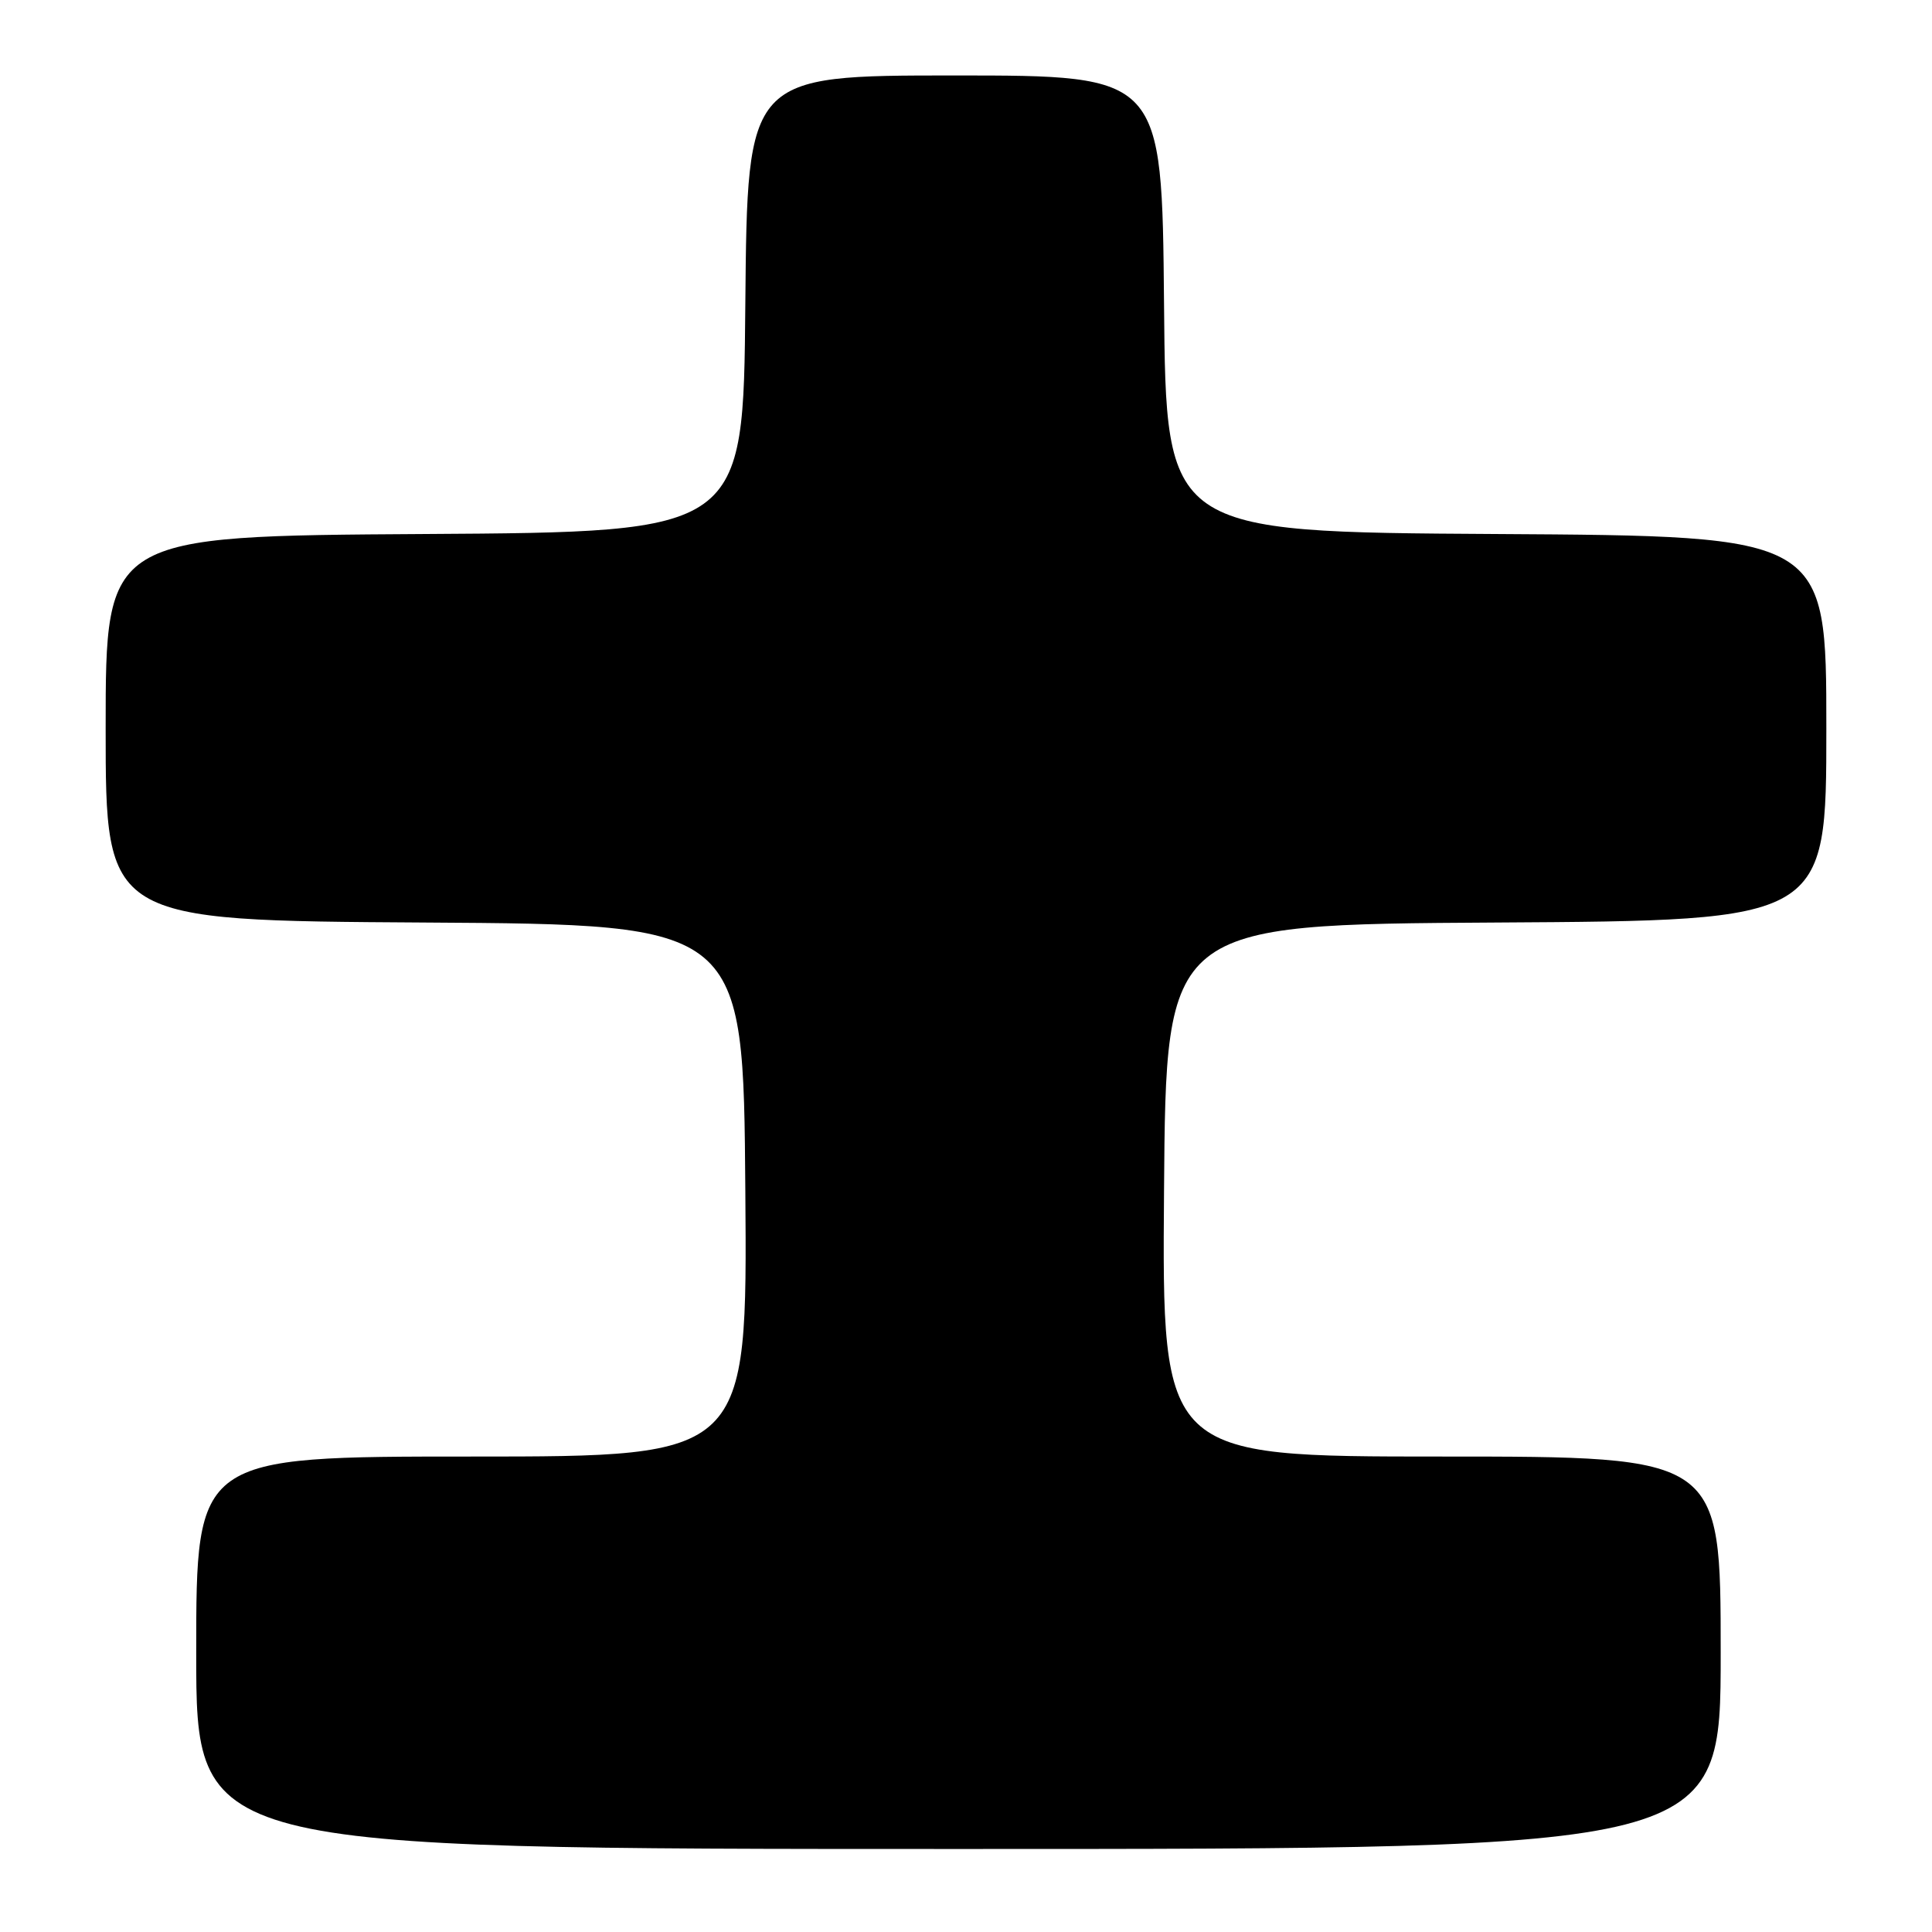 <?xml version="1.0" encoding="UTF-8" standalone="no"?>
<!DOCTYPE svg PUBLIC "-//W3C//DTD SVG 1.1//EN" "http://www.w3.org/Graphics/SVG/1.1/DTD/svg11.dtd" >
<svg xmlns="http://www.w3.org/2000/svg" xmlns:xlink="http://www.w3.org/1999/xlink" version="1.1" viewBox="0 0 256 256">
 <g >
 <path fill="currentColor"
d=" M 228.00 219.00 C 228.00 193.00 228.00 193.00 190.99 193.00 C 153.97 193.00 153.97 193.00 154.24 157.75 C 154.50 122.50 154.50 122.50 198.25 122.24 C 242.00 121.98 242.00 121.98 242.00 96.50 C 242.00 71.02 242.00 71.02 198.25 70.76 C 154.50 70.50 154.50 70.50 154.24 40.25 C 153.97 10.00 153.97 10.00 126.50 10.00 C 99.03 10.00 99.03 10.00 98.76 40.25 C 98.50 70.50 98.50 70.50 56.25 70.76 C 14.00 71.02 14.00 71.02 14.00 96.50 C 14.00 121.98 14.00 121.98 56.25 122.24 C 98.50 122.50 98.50 122.50 98.76 157.75 C 99.03 193.00 99.03 193.00 62.51 193.00 C 26.00 193.00 26.00 193.00 26.00 219.00 C 26.00 245.00 26.00 245.00 127.00 245.00 C 228.00 245.00 228.00 245.00 228.00 219.00 Z "/>
</g>
</svg>